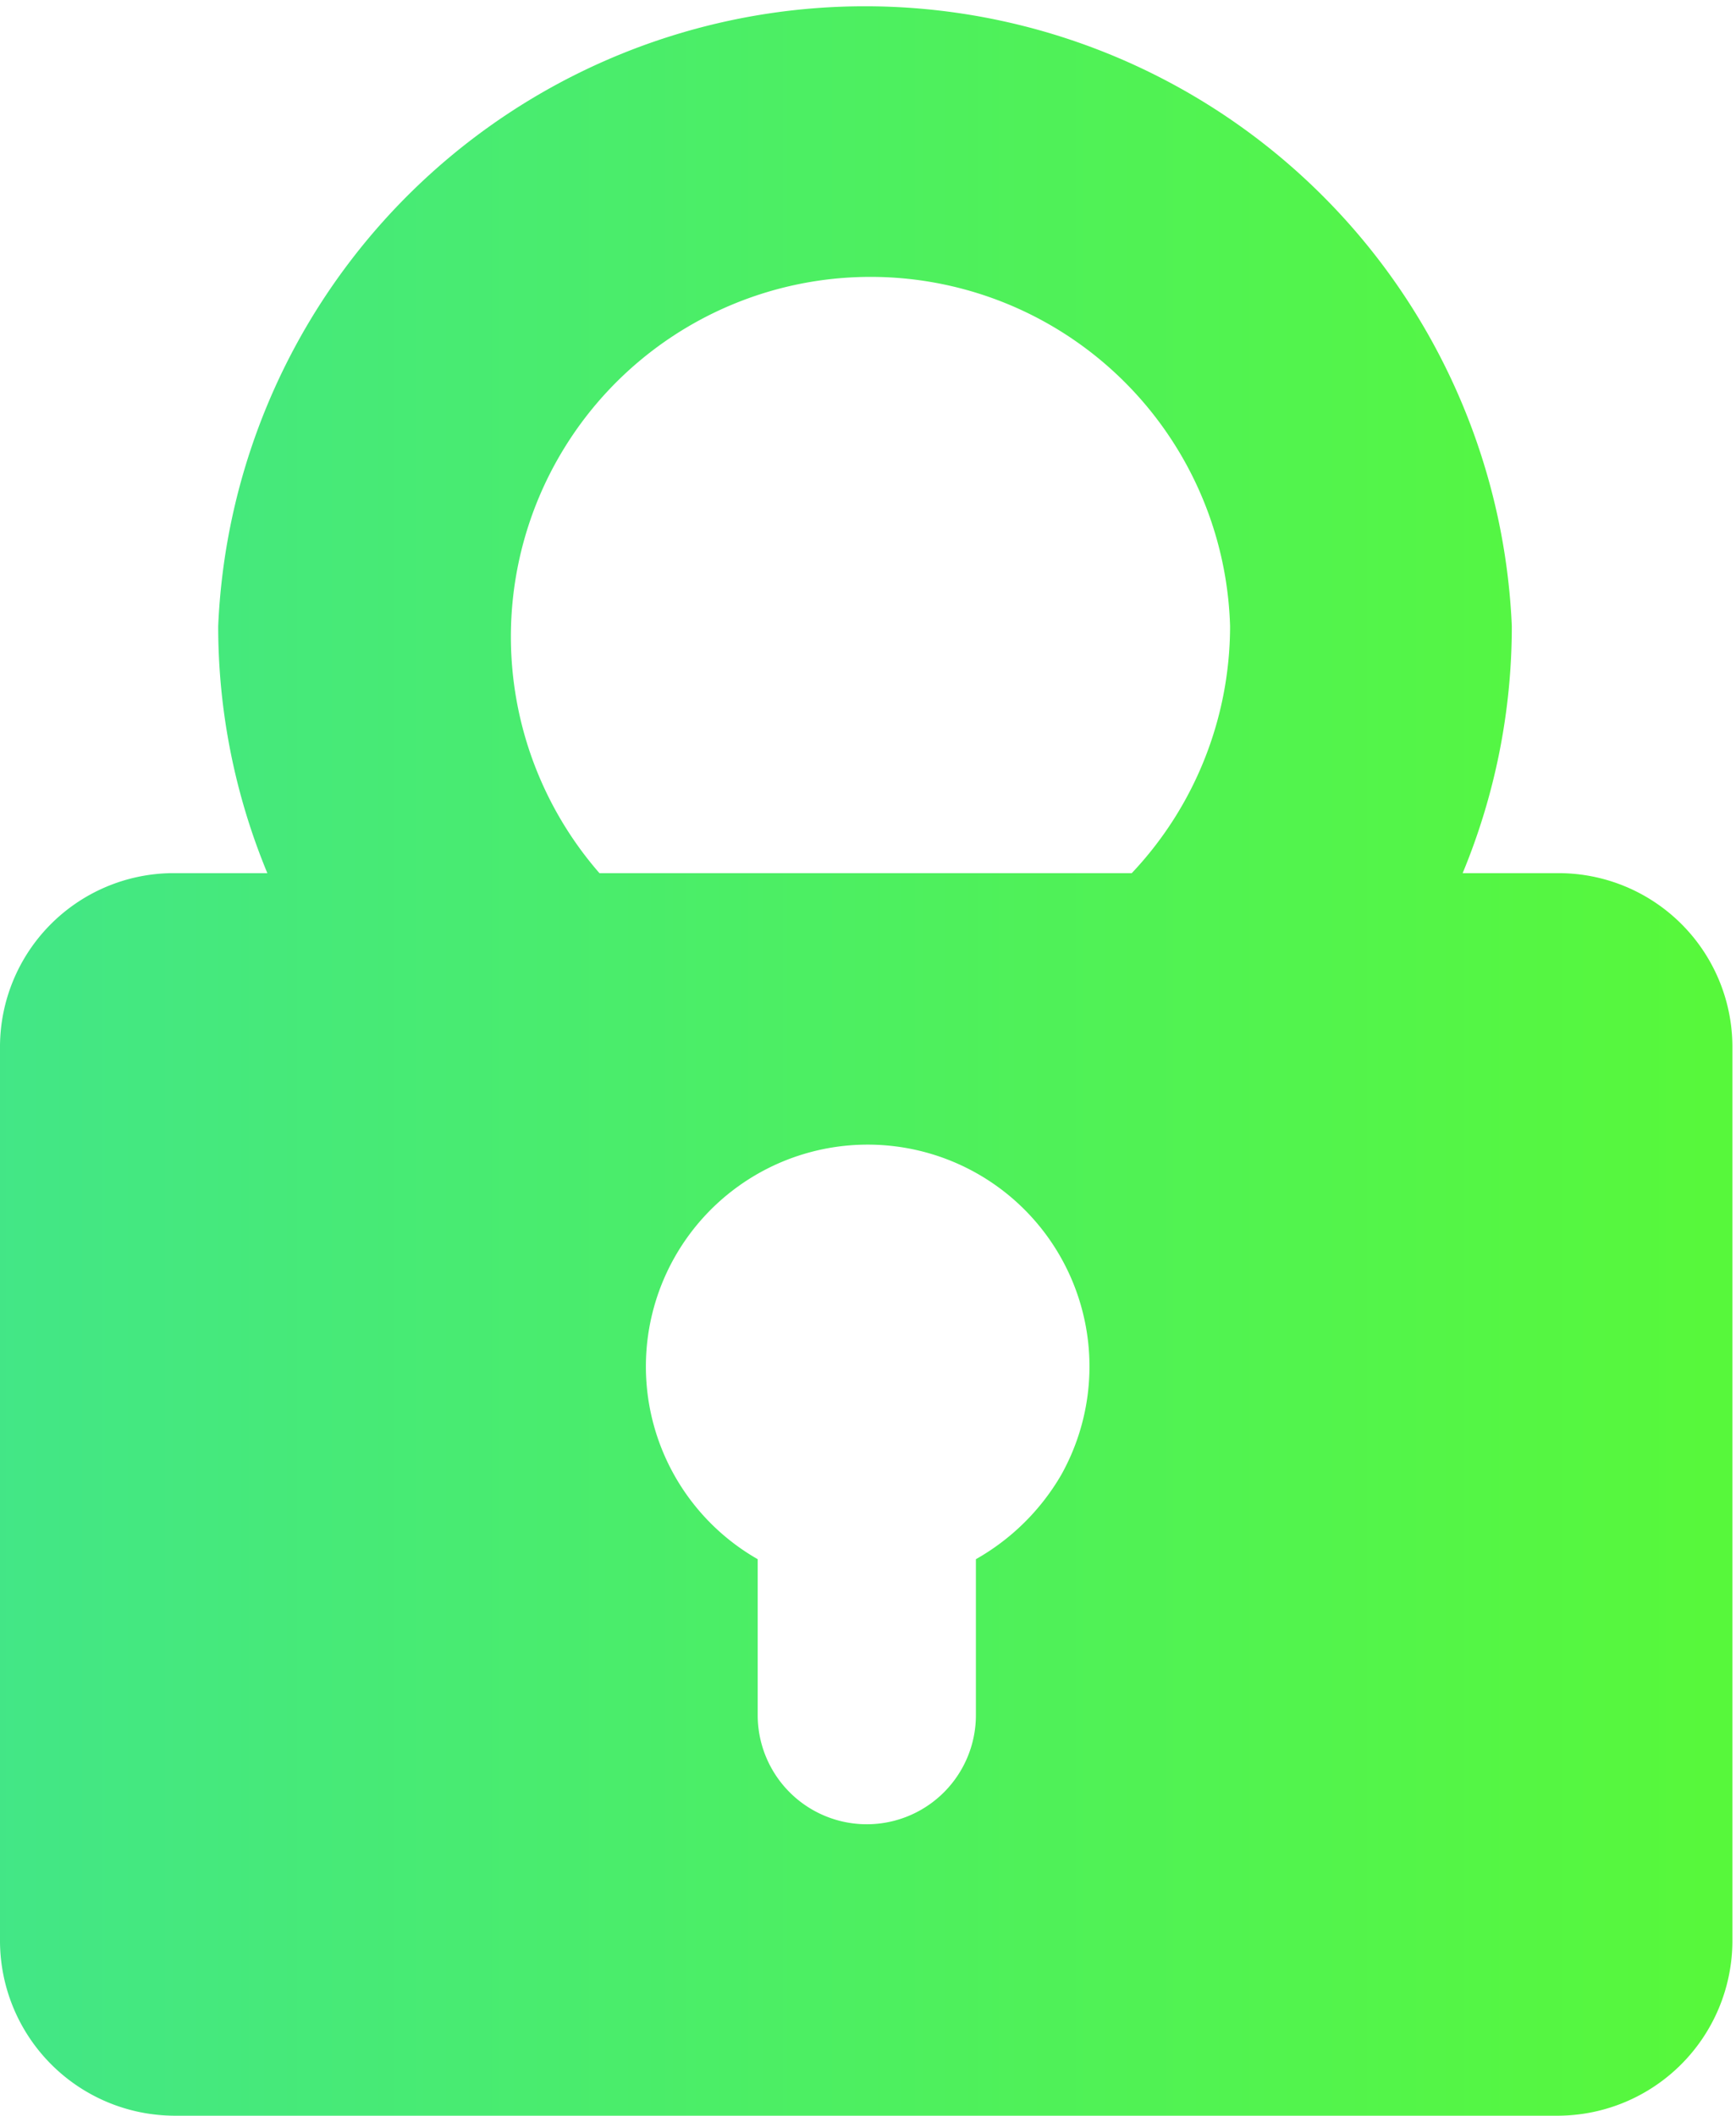 <svg xmlns="http://www.w3.org/2000/svg" xmlns:xlink="http://www.w3.org/1999/xlink" viewBox="0 0 14.48 17.64"><defs><style>.cls-1{fill:url(#linear-gradient);}</style><linearGradient id="linear-gradient" x1="-222.2" y1="236.05" x2="-221.2" y2="236.05" gradientTransform="matrix(14.48, 0, 0, -17.64, 3217.17, 4171.53)" gradientUnits="userSpaceOnUse"><stop offset="0" stop-color="#42e688"/><stop offset="1" stop-color="#57f83b"/></linearGradient></defs><g id="Layer_2" data-name="Layer 2"><g id="Layer_1-2" data-name="Layer 1"><path id="Path_30" data-name="Path 30" class="cls-1" d="M13,7.28h-.8a5.37,5.37,0,0,0,.41-2.06,5.4,5.4,0,0,0-10.79,0,5.37,5.37,0,0,0,.41,2.06h-.8A1.45,1.45,0,0,0,0,8.72v7.47a1.46,1.46,0,0,0,1.45,1.45H13a1.46,1.46,0,0,0,1.45-1.45V8.72A1.45,1.45,0,0,0,13,7.28ZM8.14,13V14.3a.91.91,0,0,1-1.82,0V13a1.85,1.85,0,1,1,2.53-.7A1.91,1.91,0,0,1,8.14,13ZM9.45,7.28H5a3,3,0,1,1,5.26-2.06,3,3,0,0,1-.82,2.06Z"/></g></g></svg>